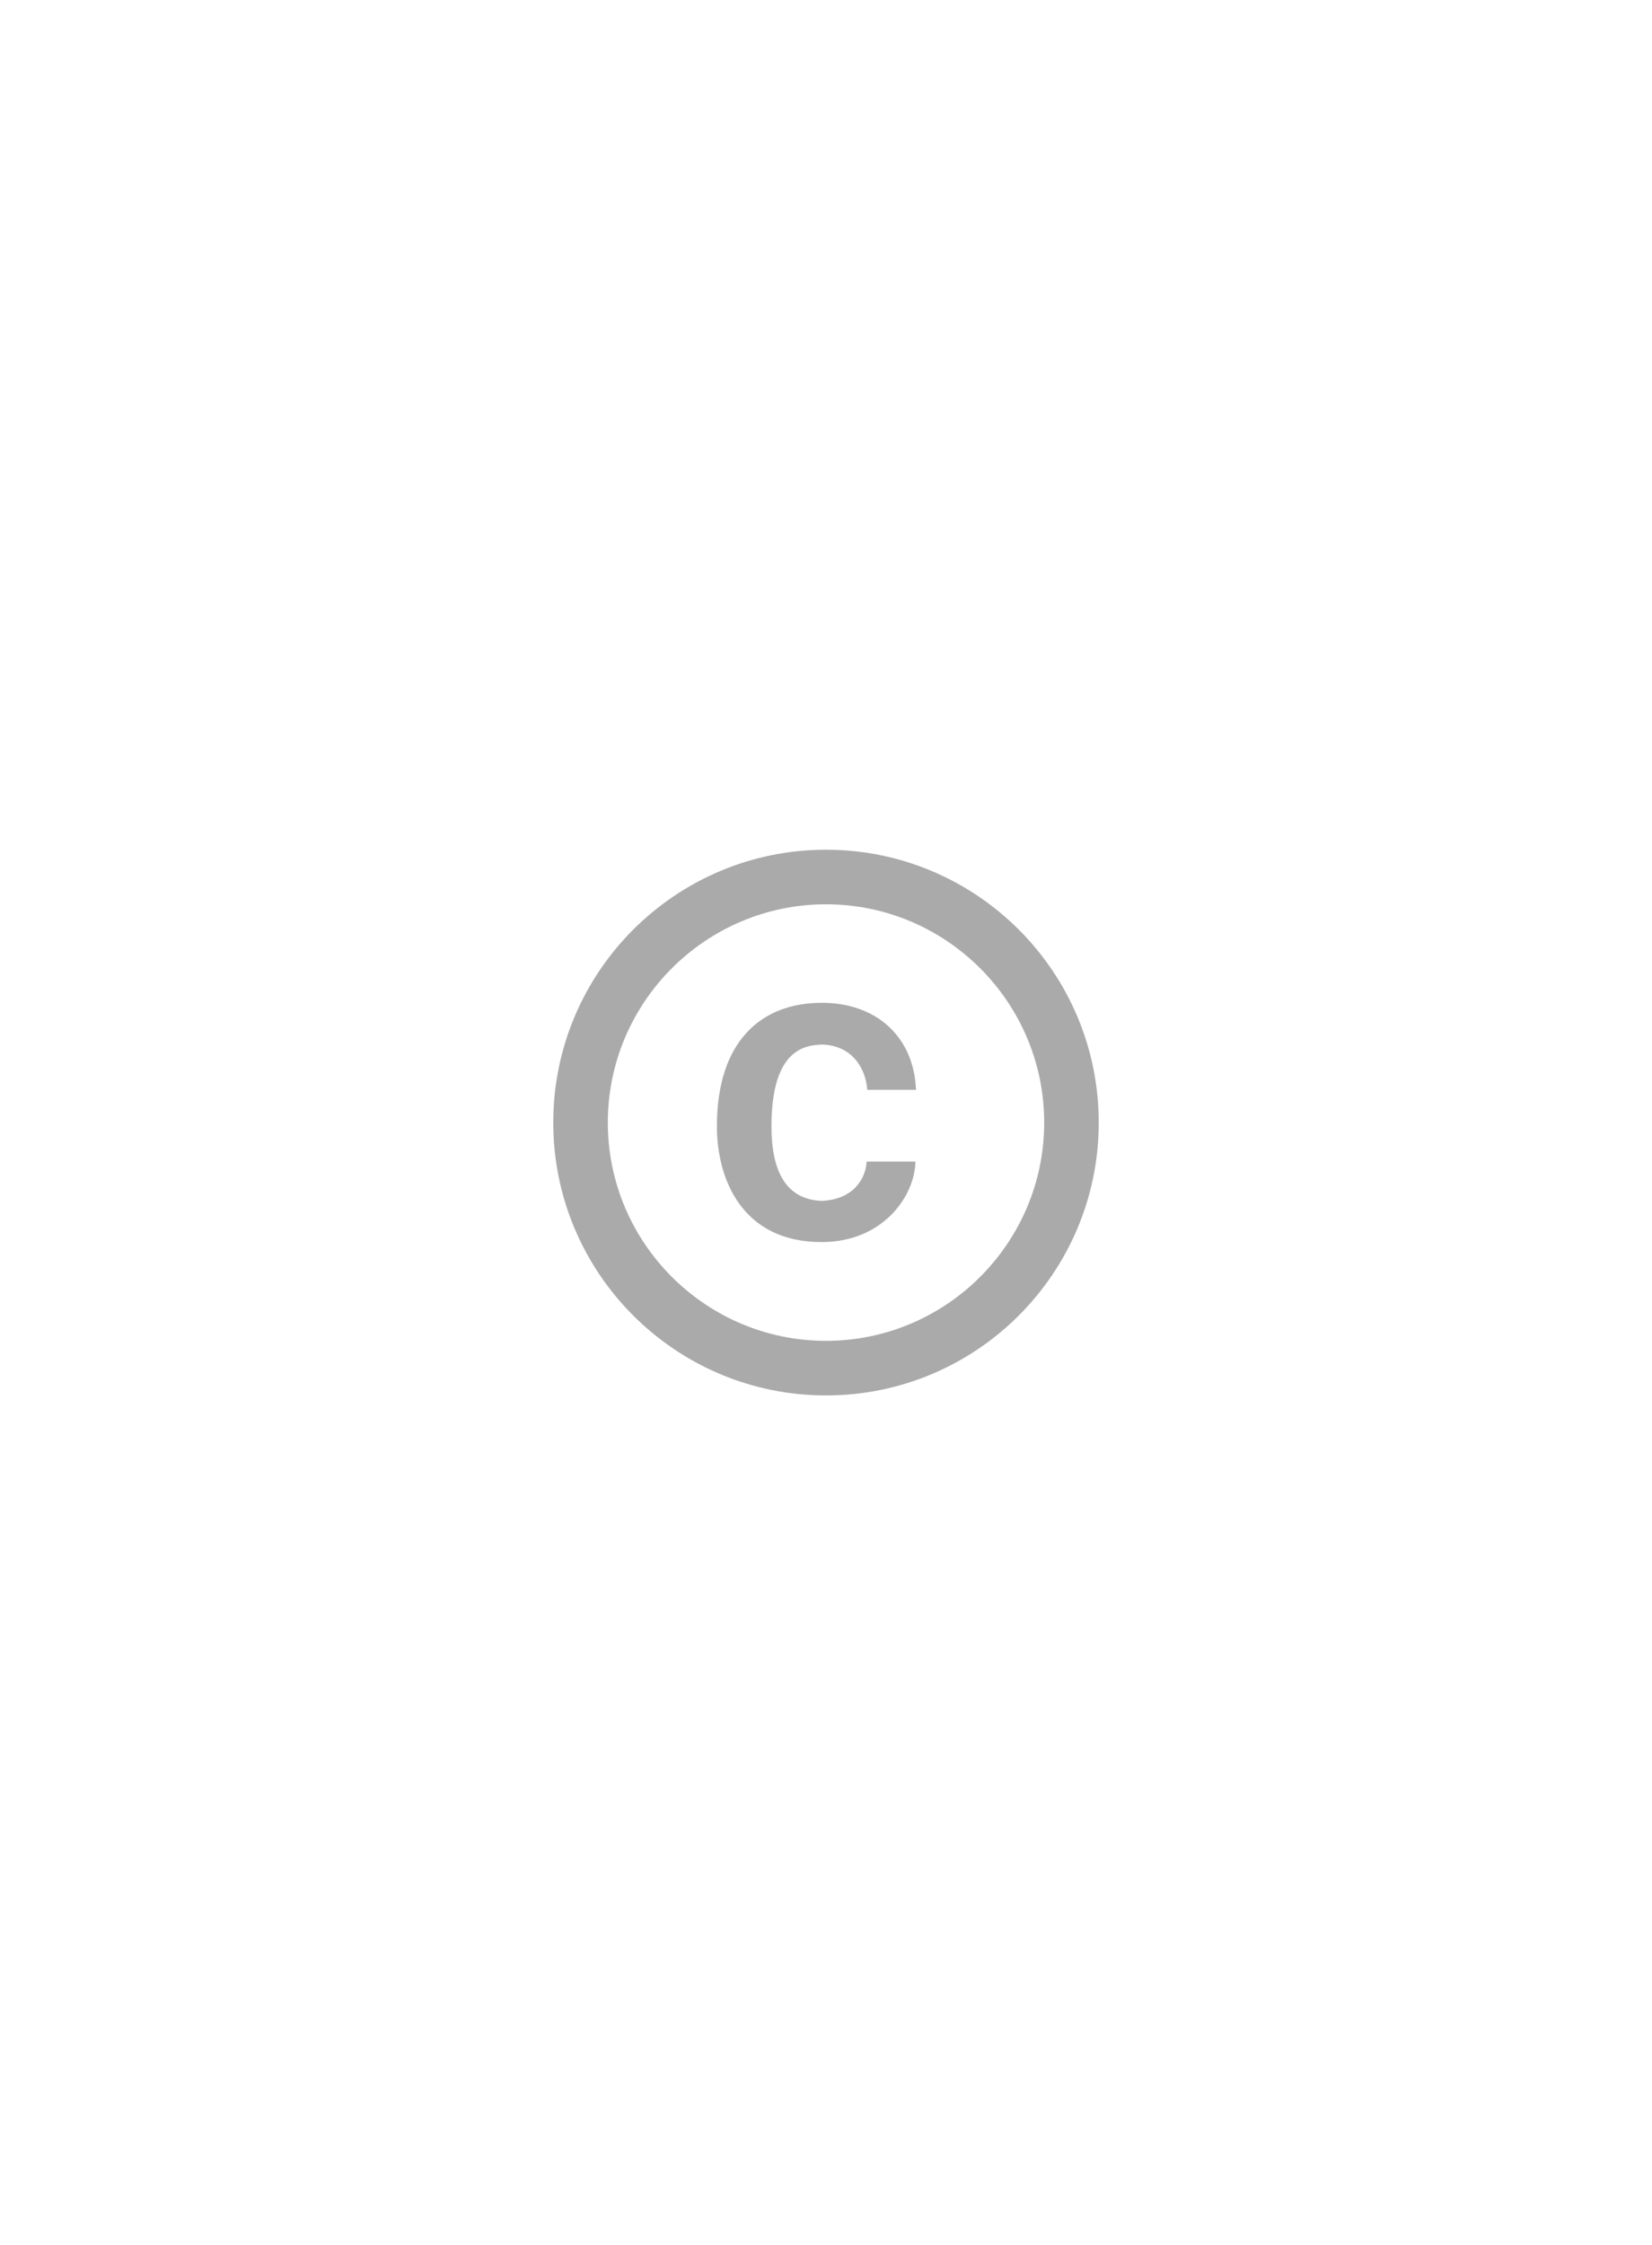 <svg width="848" height="1152" viewBox="0 0 848 1152" fill="none" xmlns="http://www.w3.org/2000/svg">
<rect width="848" height="1152" fill="white"/>
<g clip-path="url(#clip0_931_190)">
<path d="M422.32 535.96C440.24 536.8 444.86 552.06 445.14 559.2H470.2C469.08 531.48 449.34 514.54 421.9 514.54C390.96 514.54 368 534 368 577.96C368 605.12 381.02 637.32 421.76 637.32C452.84 637.32 469.5 614.22 469.92 596.02H444.86C444.44 604.28 438.56 615.34 422.04 616.18C403.7 615.62 396 601.34 396 577.96C396 537.5 413.92 536.24 422.32 535.96ZM424 436C346.72 436 284 498.72 284 576C284 653.28 346.72 716 424 716C501.28 716 564 653.28 564 576C564 498.72 501.28 436 424 436ZM424 688C362.26 688 312 637.74 312 576C312 514.26 362.26 464 424 464C485.74 464 536 514.26 536 576C536 637.74 485.74 688 424 688Z" fill="#AAAAAA"/>
</g>
<defs>
<clipPath id="clip0_931_190">
<rect width="336" height="336" fill="white" transform="translate(256 408)"/>
</clipPath>
</defs>
</svg>
